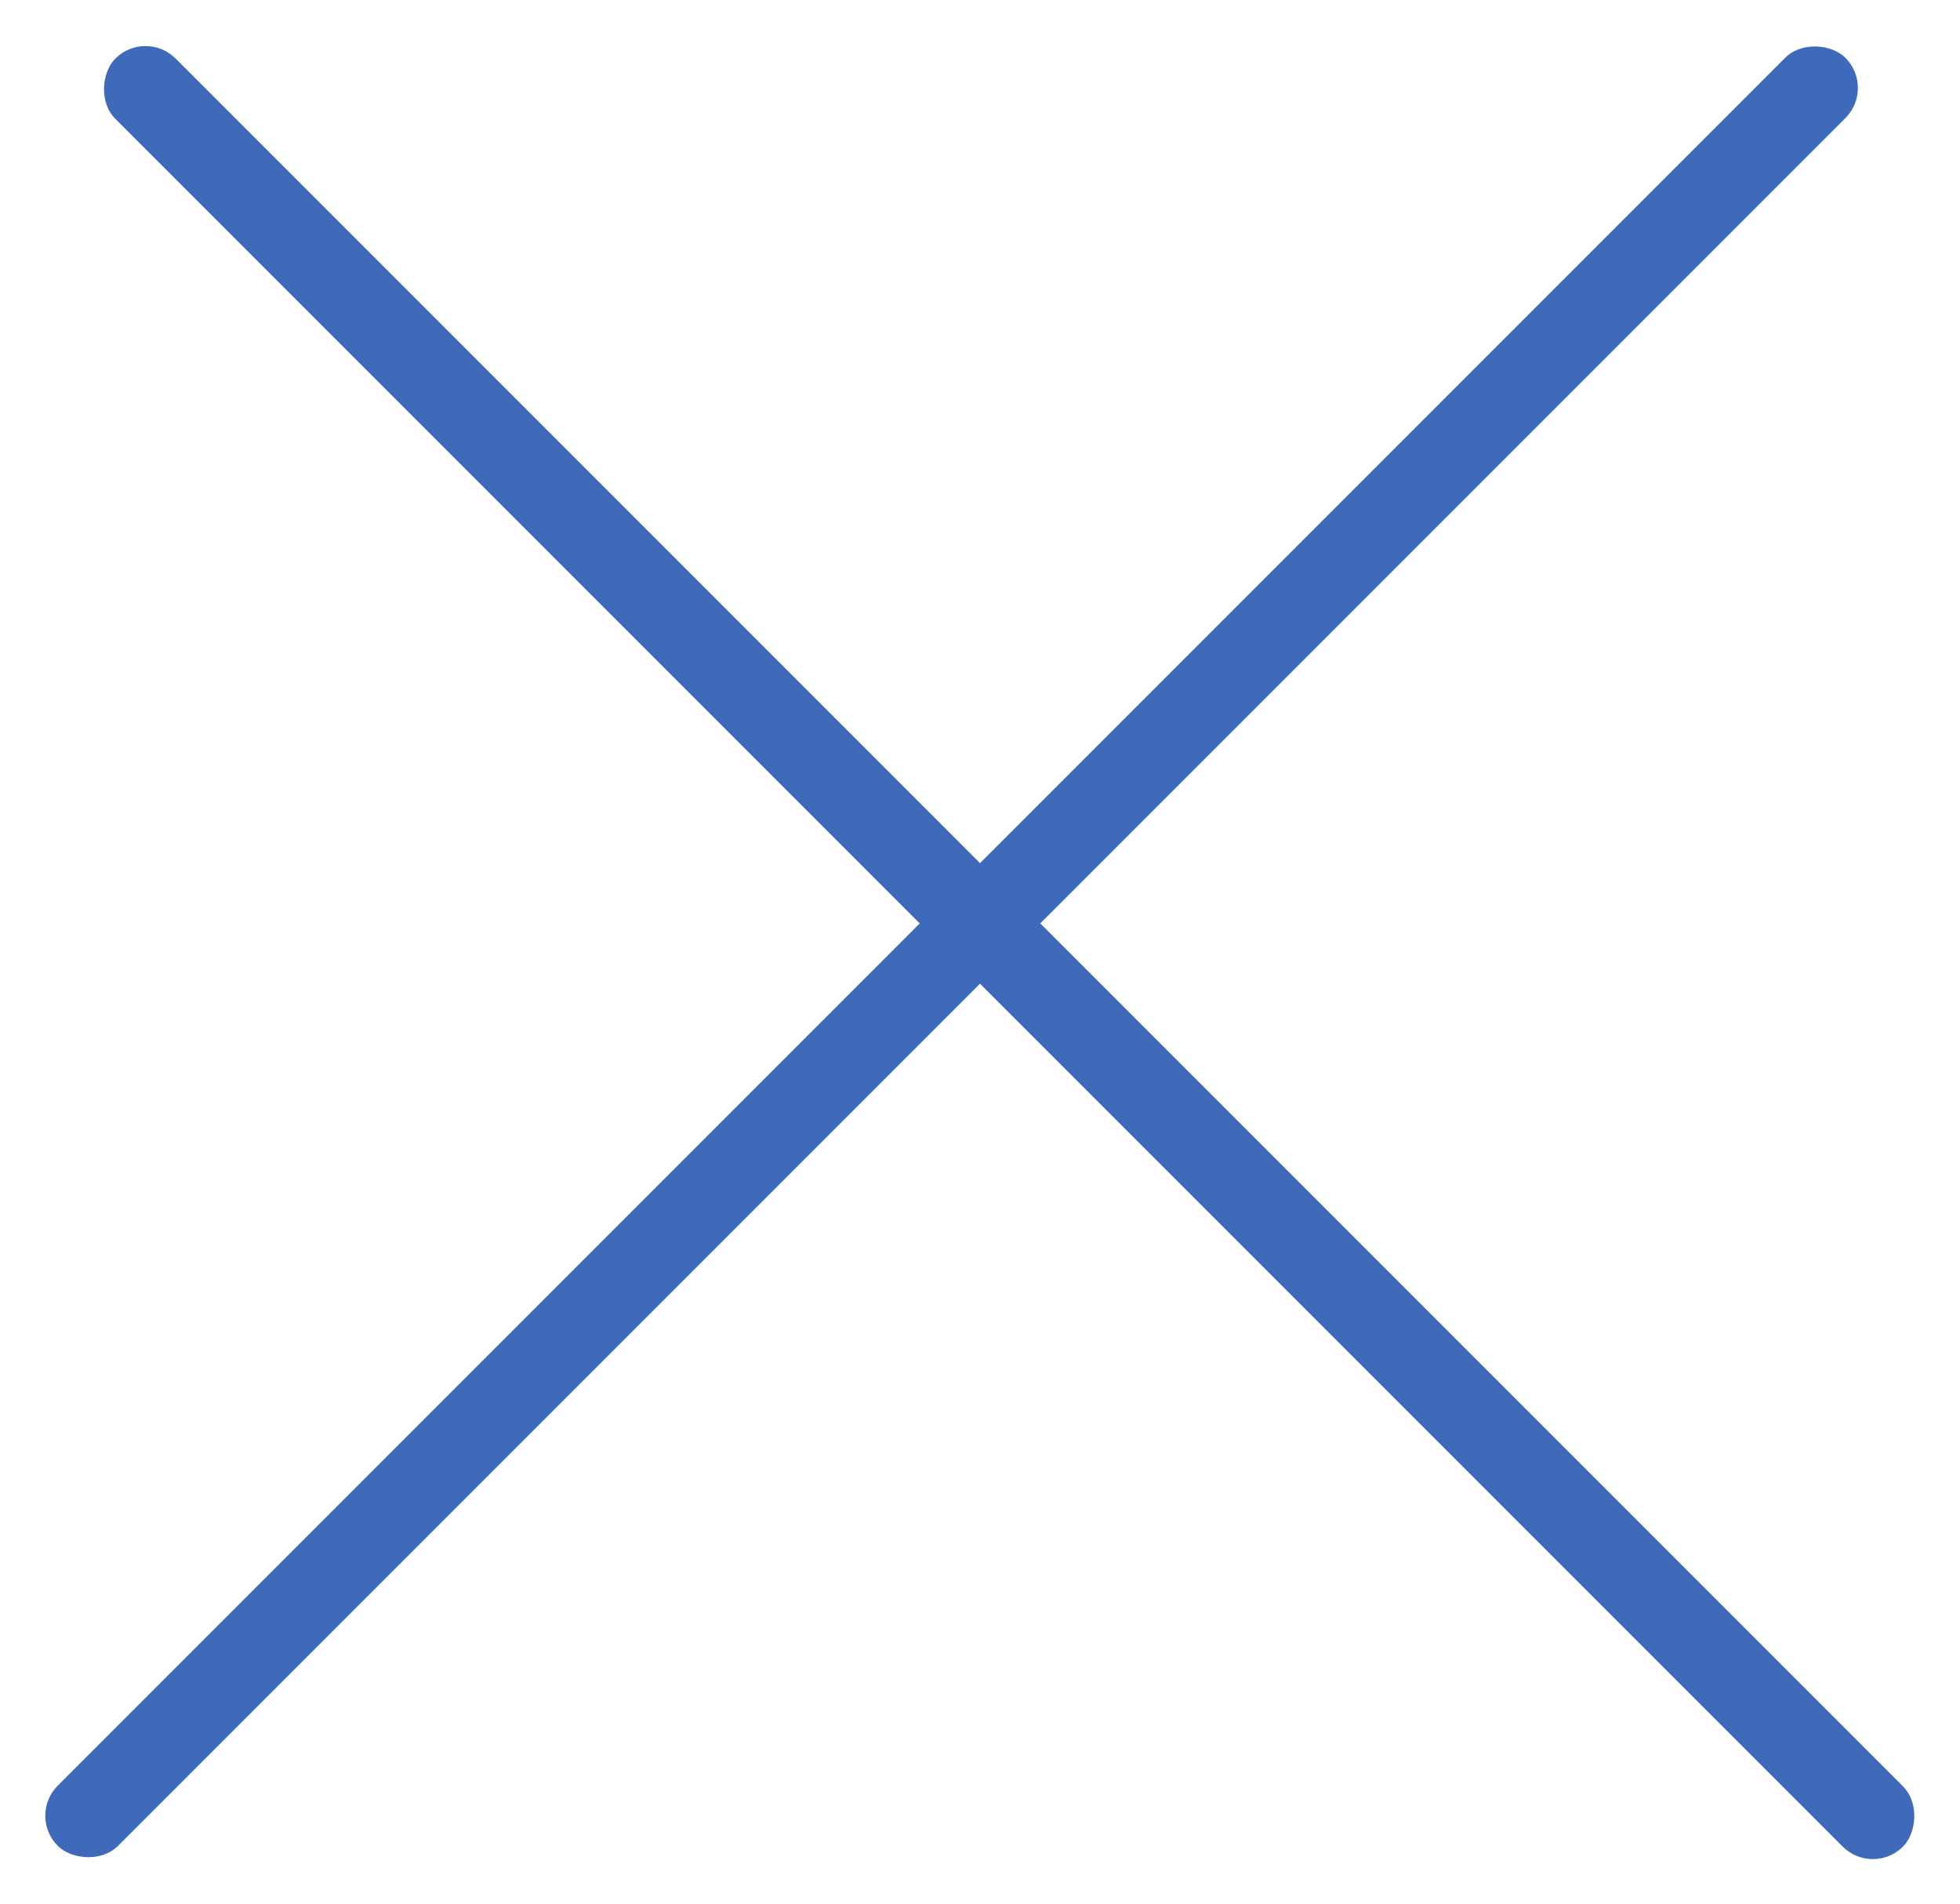 <svg width="69" height="67" fill="none" xmlns="http://www.w3.org/2000/svg"><rect x="5.121" y="1" width="89" height="3" rx="1.5" transform="rotate(45 5.121 1)" fill="#3E6AB9"/><rect x=".973" y="63.906" width="89" height="3" rx="1.5" transform="rotate(-45 .973 63.906)" fill="#3E6AB9"/></svg>